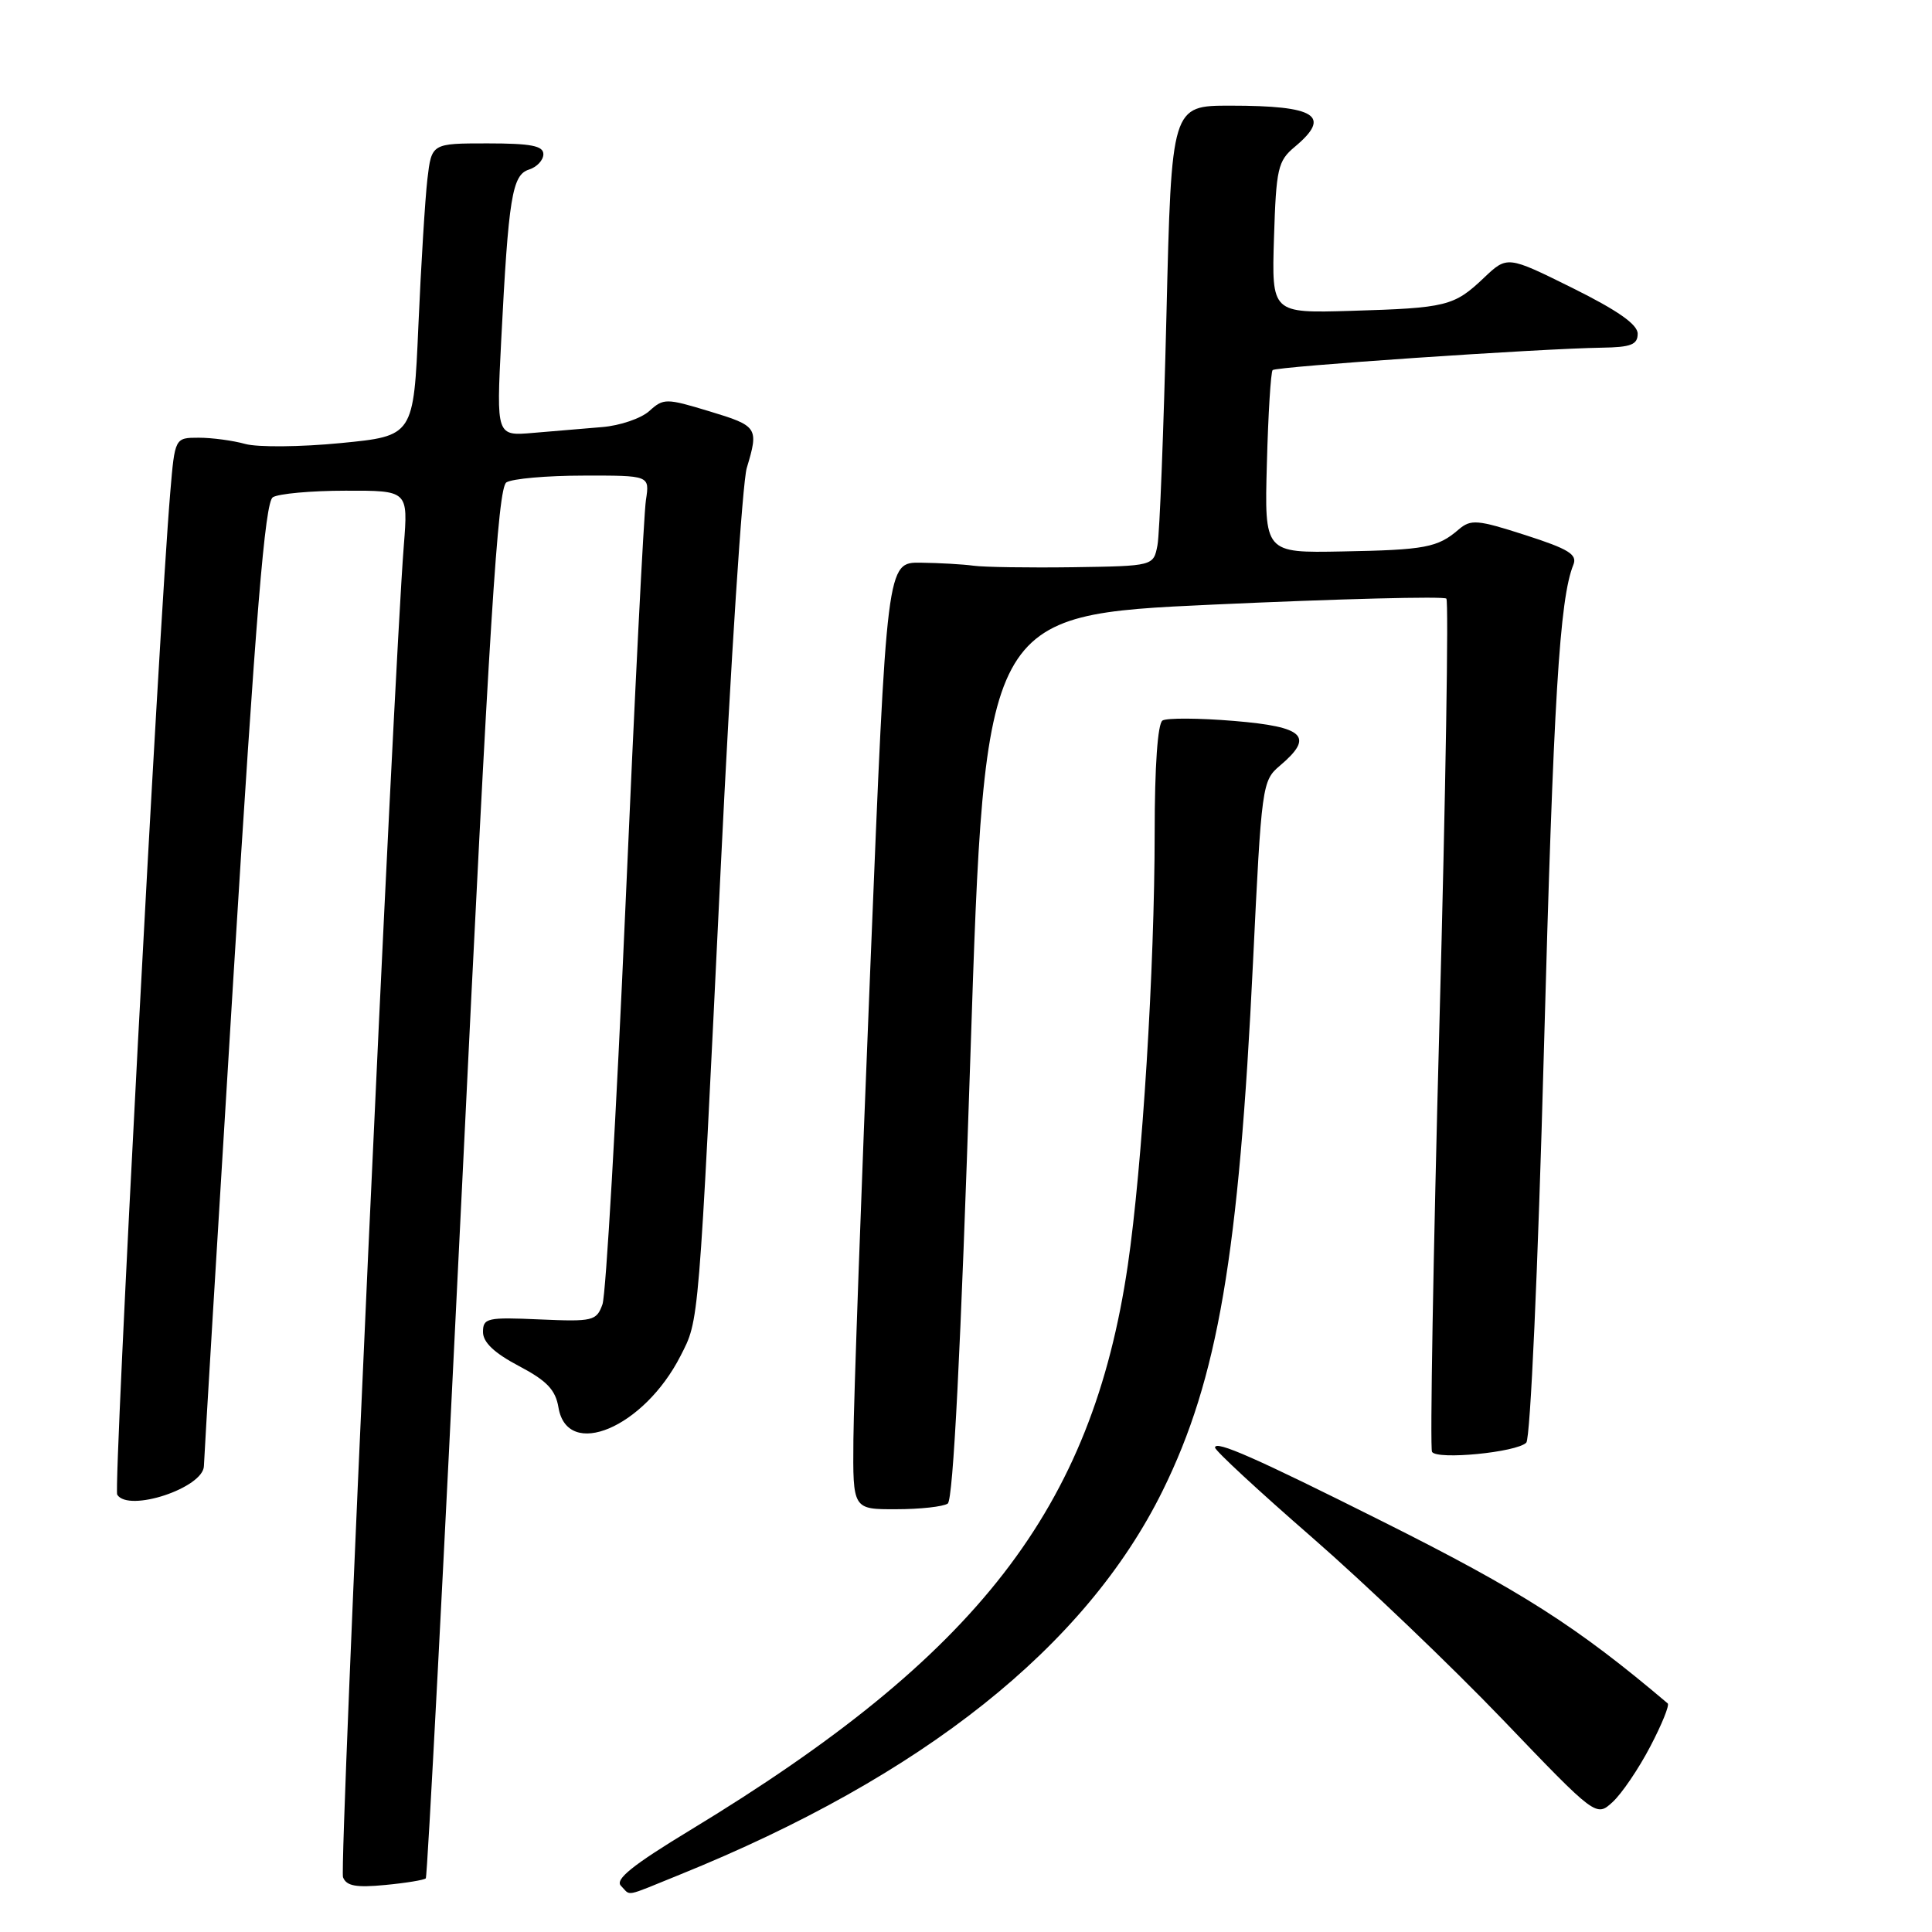 <?xml version="1.0" encoding="UTF-8" standalone="no"?>
<!DOCTYPE svg PUBLIC "-//W3C//DTD SVG 1.1//EN" "http://www.w3.org/Graphics/SVG/1.1/DTD/svg11.dtd" >
<svg xmlns="http://www.w3.org/2000/svg" xmlns:xlink="http://www.w3.org/1999/xlink" version="1.1" viewBox="0 0 256 256">
 <g >
 <path fill="currentColor"
d=" M 90.08 248.40 C 122.28 235.37 143.87 218.19 154.07 197.50 C 161.37 182.68 164.16 166.36 166.03 127.50 C 167.16 104.04 167.24 103.45 169.59 101.46 C 174.17 97.59 172.87 96.31 163.54 95.53 C 158.89 95.14 154.62 95.12 154.04 95.47 C 153.40 95.87 153.00 101.53 153.00 110.31 C 152.99 128.33 151.36 154.55 149.44 167.65 C 144.70 199.89 129.62 219.36 91.46 242.50 C 83.83 247.13 81.44 249.04 82.28 249.88 C 83.65 251.25 82.53 251.46 90.08 248.40 Z  M 56.42 248.89 C 56.63 248.68 58.80 207.17 61.25 156.65 C 64.84 82.51 65.96 64.64 67.10 63.92 C 67.87 63.43 72.46 63.02 77.30 63.02 C 86.09 63.00 86.09 63.00 85.59 66.25 C 85.31 68.04 84.09 92.22 82.88 120.00 C 81.66 147.78 80.29 171.55 79.83 172.83 C 79.04 175.03 78.58 175.14 71.49 174.83 C 64.55 174.52 64.00 174.65 64.00 176.50 C 64.00 177.87 65.51 179.29 68.75 181.00 C 72.46 182.95 73.61 184.16 74.00 186.50 C 75.18 193.47 85.32 189.18 90.17 179.67 C 92.65 174.80 92.53 176.34 95.50 115.00 C 96.82 87.77 98.37 63.93 98.95 62.01 C 100.56 56.66 100.41 56.44 94.00 54.50 C 88.26 52.76 87.92 52.76 86.04 54.46 C 84.96 55.44 82.15 56.40 79.79 56.59 C 77.43 56.78 73.31 57.13 70.64 57.36 C 65.77 57.78 65.77 57.78 66.41 45.14 C 67.38 26.12 67.86 23.18 70.09 22.47 C 71.14 22.14 72.00 21.22 72.00 20.43 C 72.00 19.32 70.36 19.00 64.59 19.00 C 57.19 19.00 57.19 19.00 56.63 23.75 C 56.33 26.36 55.79 35.09 55.44 43.13 C 54.80 57.77 54.80 57.77 45.15 58.71 C 39.84 59.23 34.15 59.28 32.51 58.83 C 30.86 58.37 28.09 58.00 26.34 58.00 C 23.17 58.00 23.17 58.00 22.56 65.25 C 21.03 83.39 15.01 197.21 15.53 198.05 C 17.02 200.45 26.98 197.14 27.02 194.24 C 27.04 193.28 28.79 164.20 30.92 129.62 C 33.91 81.22 35.11 66.54 36.15 65.89 C 36.89 65.42 41.23 65.02 45.79 65.02 C 54.08 65.00 54.08 65.00 53.51 72.25 C 52.13 89.65 44.93 247.37 45.45 248.74 C 45.90 249.91 47.18 250.14 51.04 249.77 C 53.79 249.51 56.21 249.11 56.42 248.89 Z  M 218.66 231.44 C 220.20 228.51 221.24 225.94 220.98 225.71 C 208.96 215.52 201.59 210.81 183.19 201.60 C 166.35 193.16 161.00 190.80 161.00 191.81 C 161.00 192.21 166.79 197.57 173.86 203.72 C 180.93 209.88 192.29 220.74 199.11 227.85 C 211.50 240.78 211.50 240.78 213.69 238.77 C 214.89 237.67 217.13 234.37 218.66 231.44 Z  M 125.58 199.23 C 126.30 198.75 127.31 178.85 128.58 140.00 C 130.50 81.50 130.50 81.50 160.78 80.11 C 177.44 79.35 191.33 78.99 191.65 79.32 C 191.97 79.64 191.56 105.01 190.73 135.70 C 189.91 166.39 189.47 191.89 189.75 192.38 C 190.41 193.47 200.95 192.45 202.24 191.16 C 202.78 190.62 203.79 168.16 204.57 139.36 C 205.84 92.61 206.65 79.35 208.48 74.83 C 209.03 73.47 207.86 72.75 202.11 70.90 C 195.74 68.85 194.90 68.78 193.28 70.16 C 190.50 72.56 188.84 72.87 177.84 73.07 C 167.54 73.27 167.54 73.27 167.87 61.38 C 168.04 54.85 168.39 49.30 168.63 49.04 C 169.10 48.57 203.99 46.19 212.25 46.07 C 216.11 46.01 217.00 45.67 217.00 44.22 C 217.00 42.99 214.36 41.14 208.36 38.16 C 199.72 33.88 199.72 33.88 196.61 36.83 C 192.66 40.57 191.70 40.81 179.00 41.19 C 168.50 41.50 168.50 41.50 168.81 31.50 C 169.10 22.32 169.32 21.33 171.56 19.46 C 176.49 15.34 174.40 14.00 163.03 14.00 C 155.23 14.00 155.23 14.00 154.56 41.75 C 154.19 57.01 153.66 70.74 153.37 72.25 C 152.84 75.00 152.84 75.00 142.17 75.16 C 136.30 75.24 130.38 75.15 129.00 74.96 C 127.62 74.77 124.47 74.59 122.00 74.56 C 117.50 74.50 117.50 74.50 115.33 128.00 C 114.13 157.43 113.12 185.66 113.08 190.75 C 113.00 200.00 113.00 200.00 118.75 199.98 C 121.91 199.98 124.99 199.64 125.58 199.23 Z "/>
</g>
</svg>